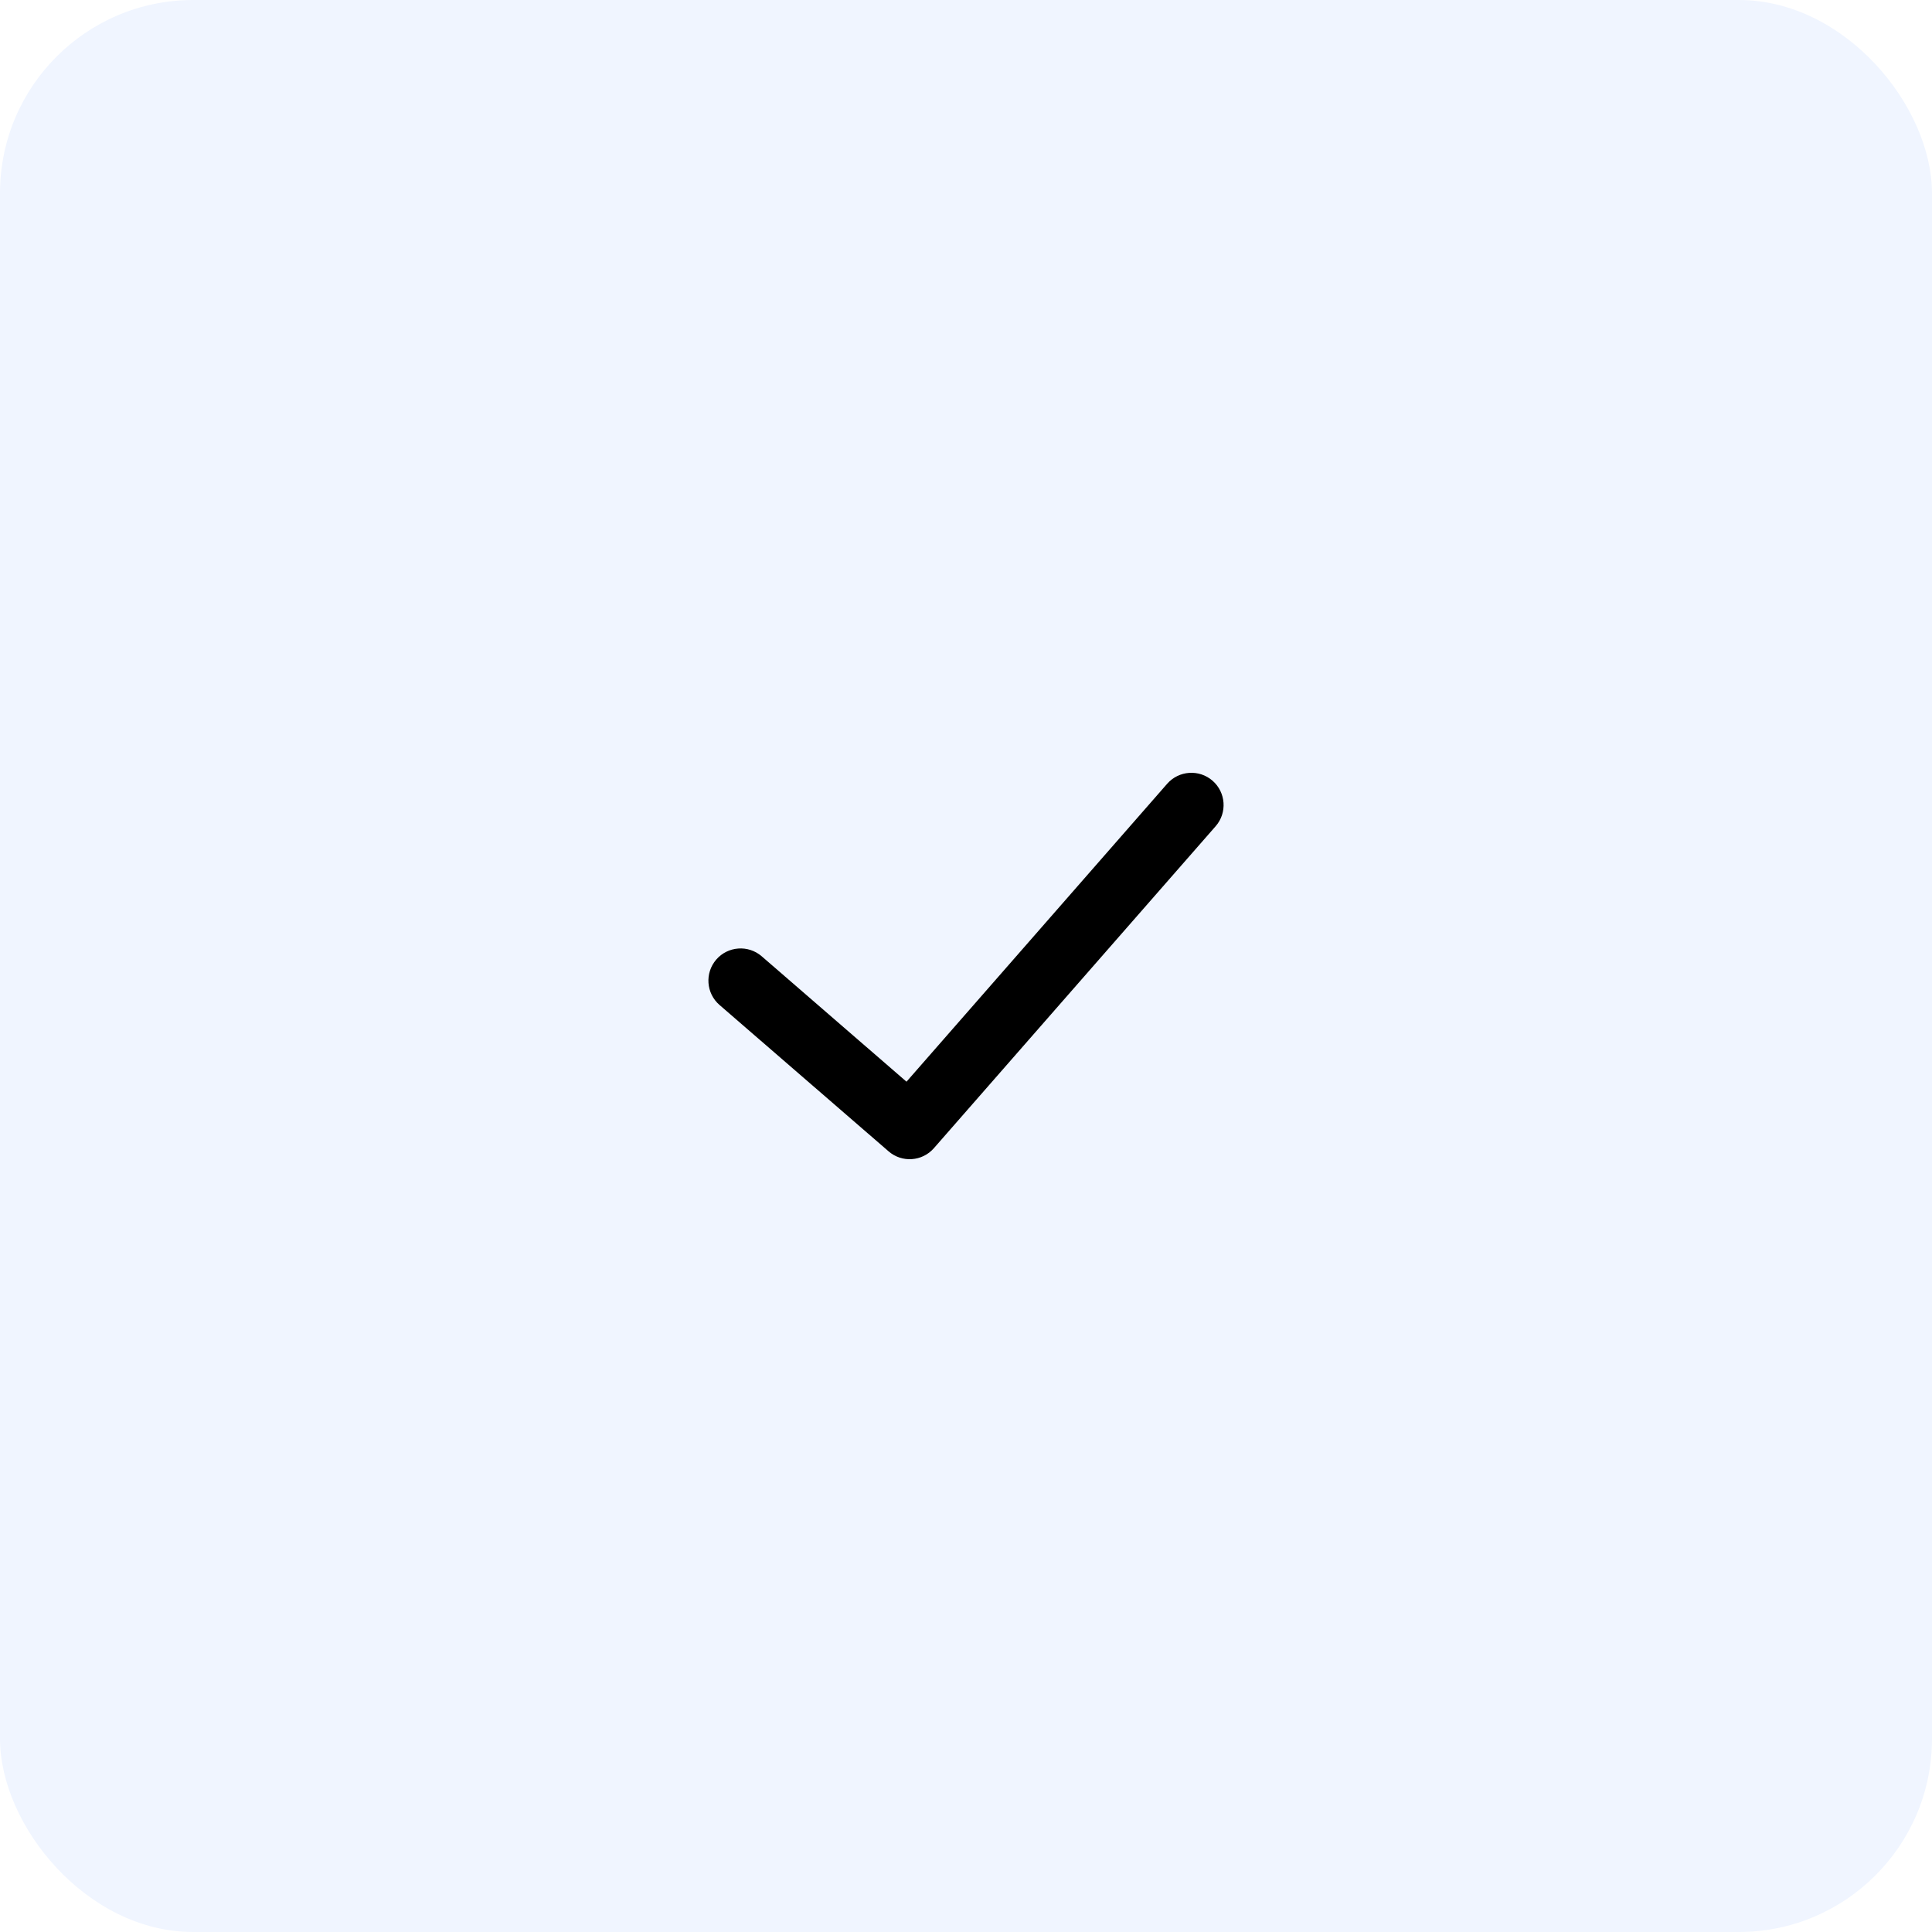 <svg width="60" height="60" viewBox="0 0 60 60" fill="none" xmlns="http://www.w3.org/2000/svg">
<rect width="60" height="60" fill="#1E1E1E"/>
<g clip-path="url(#clip0_0_1)">
<rect width="1440" height="3408" transform="translate(-648 -2263)" fill="white"/>
<rect width="60" height="60" rx="6" fill="#F0F5FF"/>
<path fill-rule="evenodd" clip-rule="evenodd" d="M37.658 24.247C38.074 24.611 38.116 25.243 37.753 25.659L29.003 35.658C28.64 36.073 28.011 36.116 27.596 35.756L22.346 31.211C21.928 30.849 21.883 30.218 22.244 29.8C22.605 29.383 23.237 29.337 23.655 29.698L28.152 33.593L36.247 24.341C36.611 23.926 37.243 23.884 37.658 24.247Z" fill="black"/>
</g>
<defs>
<clipPath id="clip0_0_1">
<rect width="1440" height="3408" fill="white" transform="translate(-648 -2263)"/>
</clipPath>
</defs>
</svg>
